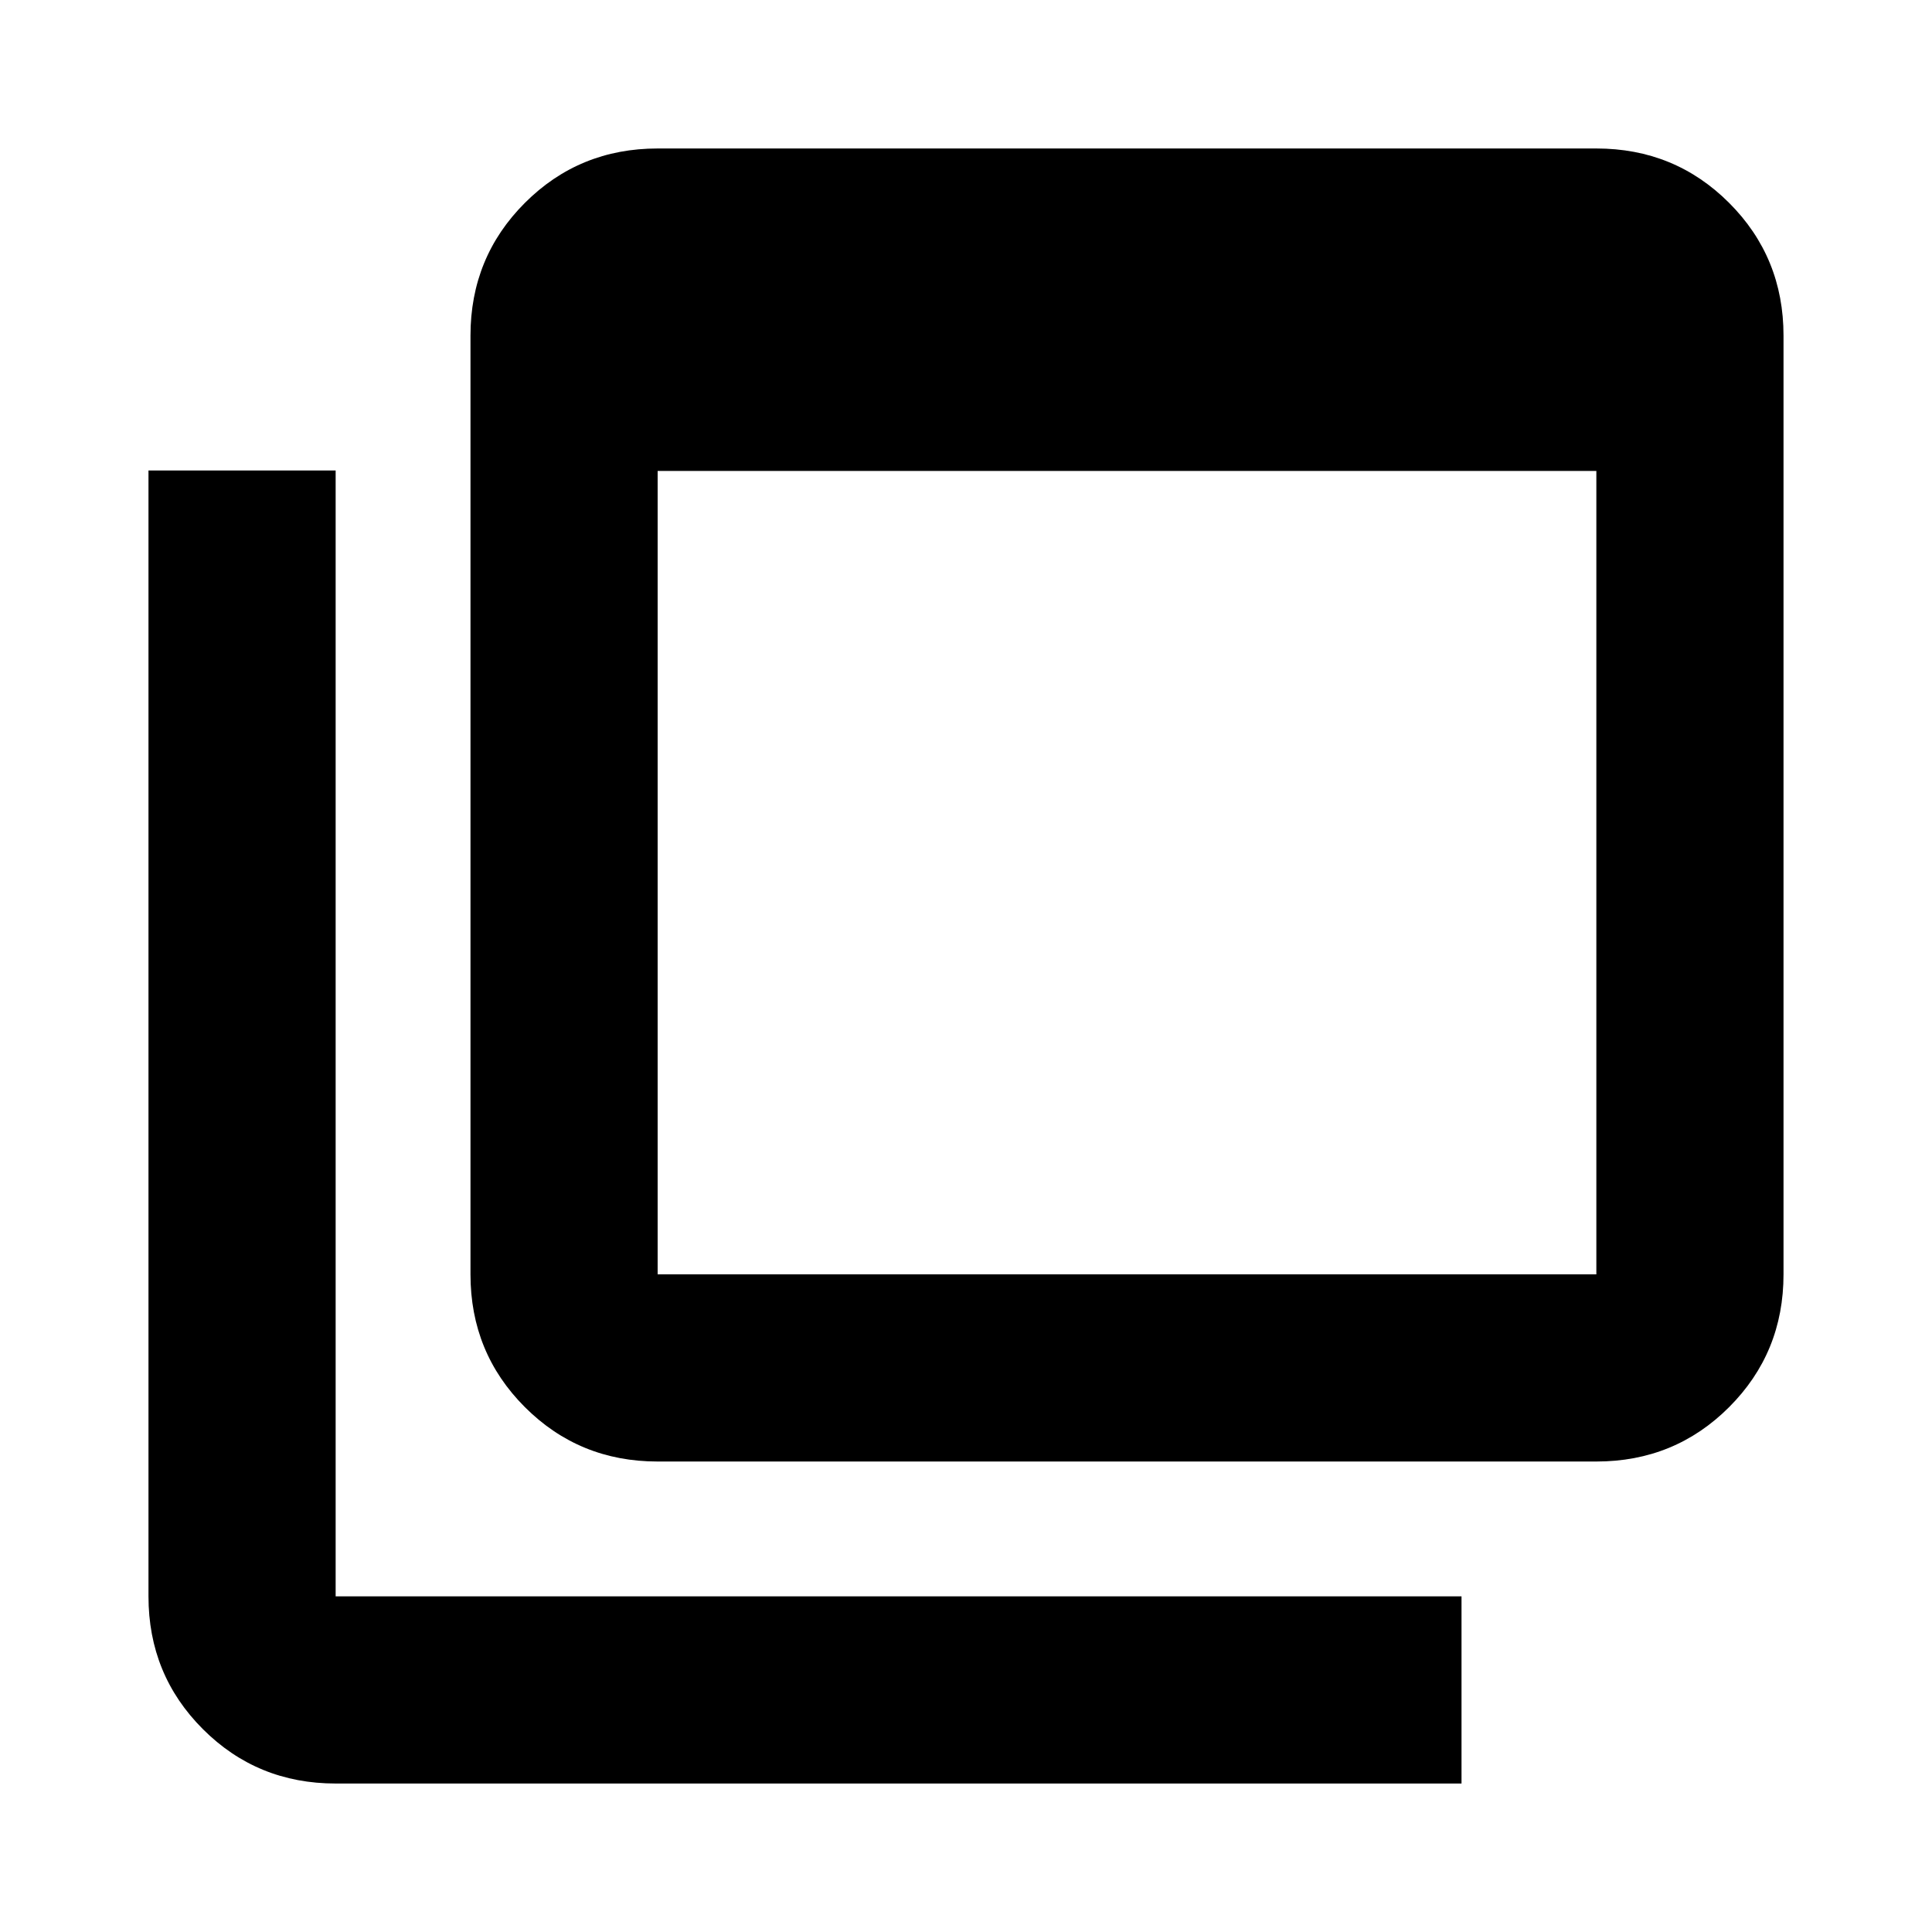 <svg xmlns="http://www.w3.org/2000/svg" height="20" viewBox="0 -960 960 960" width="20"><path d="M326.78-326.78h466.44V-726H326.78v399.22Zm0 93q-38.94 0-65.97-27.03t-27.03-65.97v-466.44q0-38.94 27.03-65.97t65.97-27.03h466.44q38.94 0 65.97 27.03t27.03 65.97v466.44q0 38.94-27.03 65.97t-65.97 27.03H326.78Zm-160 160q-38.94 0-65.97-27.03t-27.03-65.97v-559.44h93v559.44h559.44v93H166.78Zm160-719.44v466.44-466.44Z"/></svg>